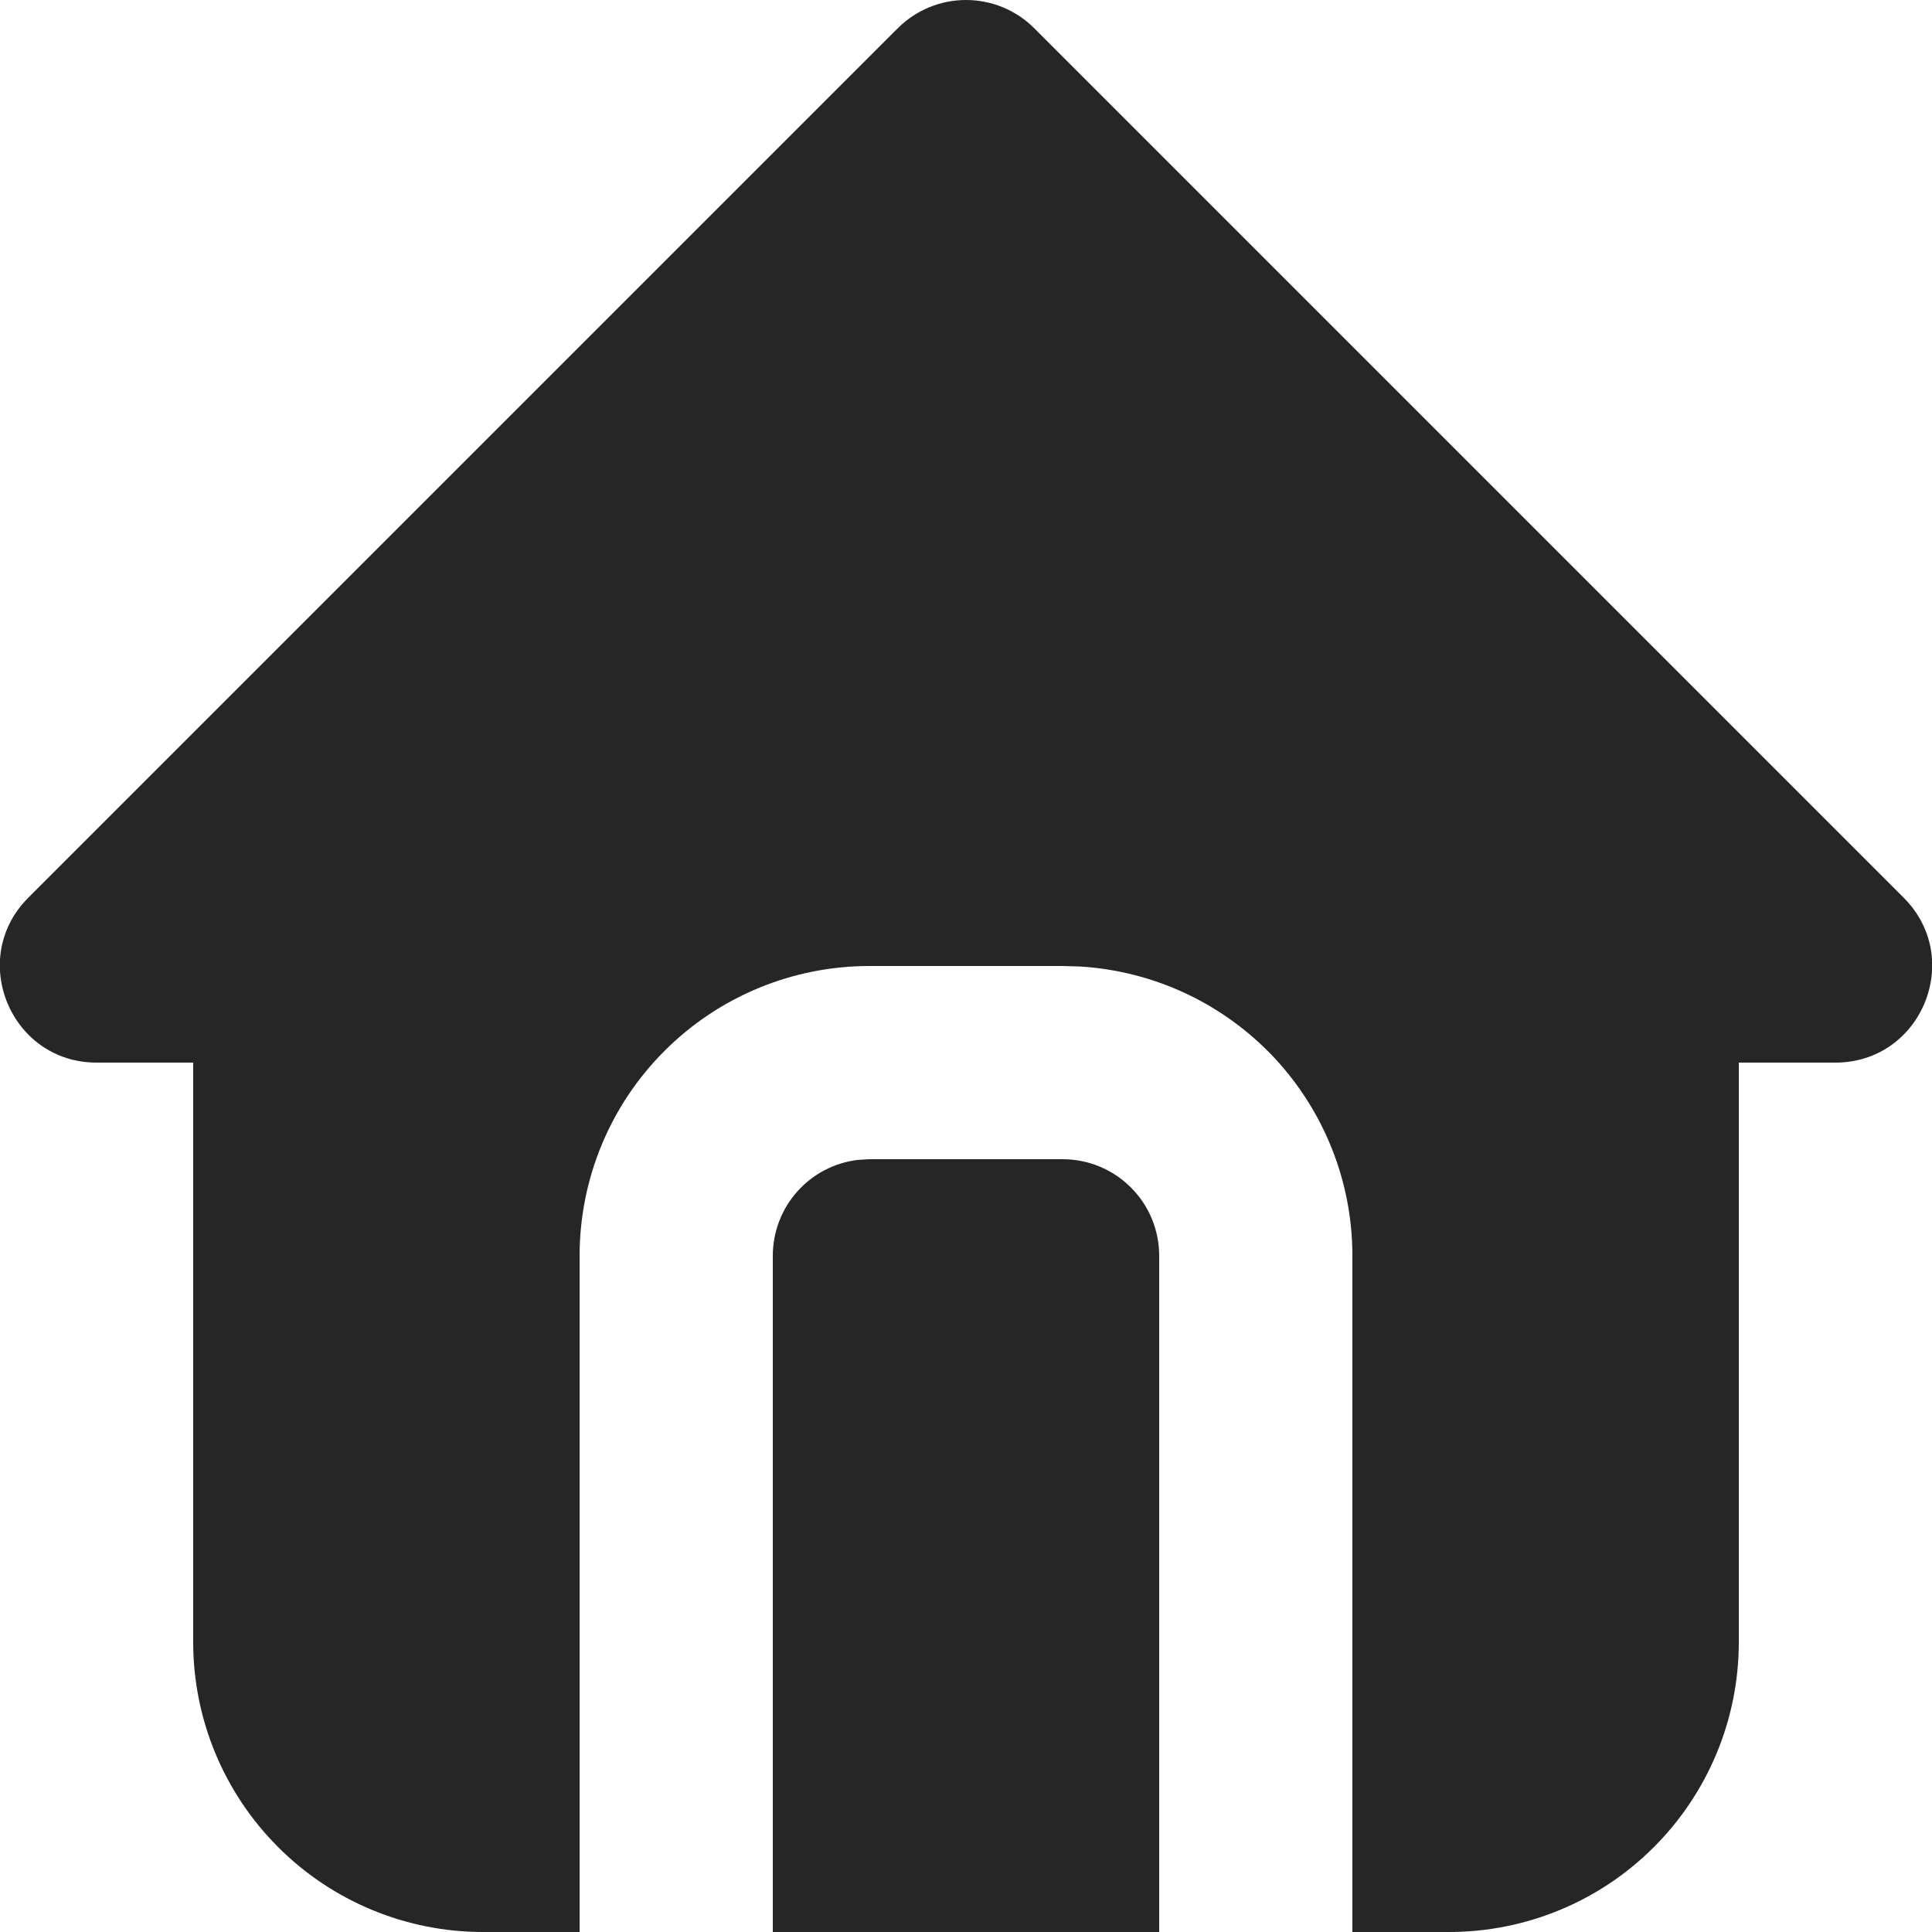 <svg width="20" height="20" viewBox="0 0 20 20" fill="none" xmlns="http://www.w3.org/2000/svg">
<path d="M10.707 0.293L19.707 9.293C20.337 9.923 19.891 11 19 11H18V17C18 17.795 17.684 18.558 17.121 19.121C16.559 19.684 15.796 20 15 20H14V13C14 12.235 13.708 11.498 13.183 10.941C12.658 10.385 11.94 10.05 11.176 10.005L11 10H9C8.204 10 7.441 10.316 6.879 10.879C6.316 11.441 6 12.204 6 13V20H5C4.204 20 3.441 19.684 2.879 19.121C2.316 18.558 2 17.795 2 17V11H1C0.11 11 -0.337 9.923 0.293 9.293L9.293 0.293C9.481 0.105 9.735 0 10 0C10.265 0 10.52 0.105 10.707 0.293ZM11 12C11.265 12 11.52 12.105 11.707 12.293C11.895 12.48 12 12.735 12 13V20H8V13C8 12.755 8.09 12.518 8.253 12.335C8.416 12.152 8.64 12.035 8.883 12.007L9 12H11Z" fill="#262626"/>
</svg>
